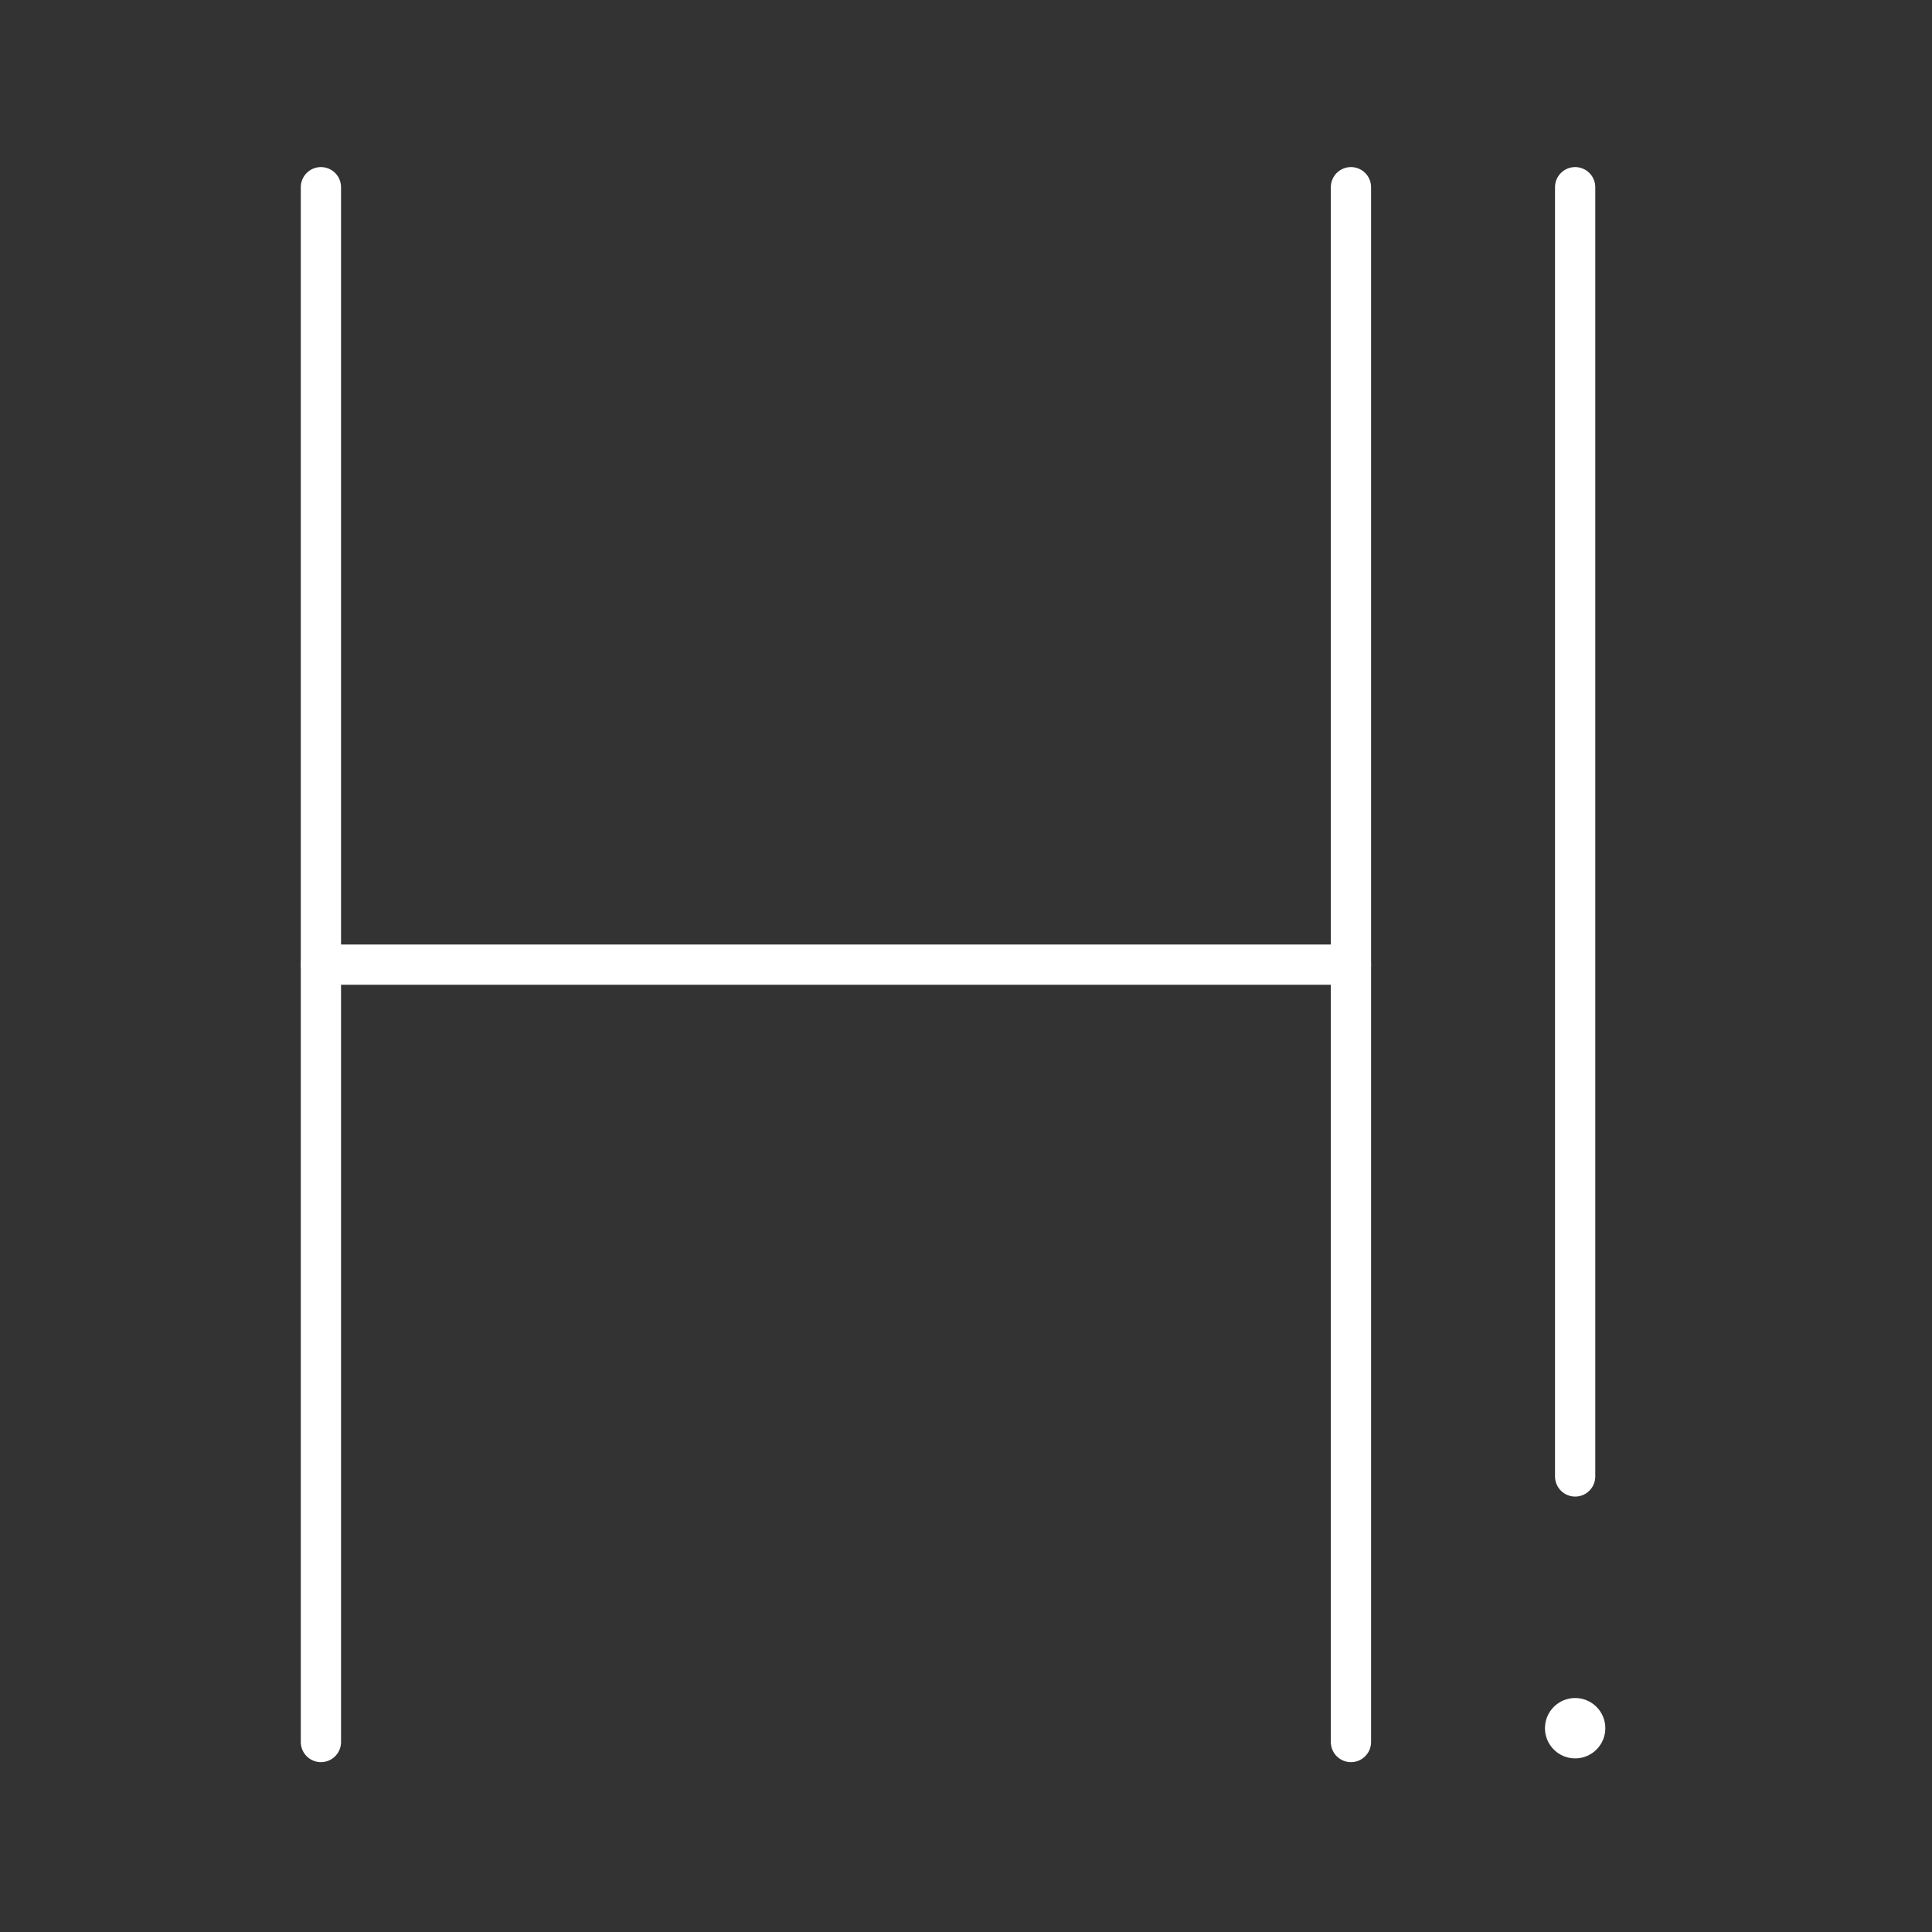 <svg xmlns="http://www.w3.org/2000/svg" viewBox="0 0 48 48"><rect x="0" y="0" width="48" height="48" fill="#333333" stroke="none"/><defs><style>.a{fill:none;stroke:#fff;stroke-linecap:round;stroke-linejoin:round;}.b{fill:#fff;}</style></defs><line class="a" x1="7.973" y1="4.651" x2="7.973" y2="43.28"/><line class="a" x1="33.564" y1="4.651" x2="33.564" y2="43.28"/><line class="a" x1="7.973" y1="23.966" x2="33.564" y2="23.966"/><circle class="b" cx="39.134" cy="42.937" r="0.75"/><line class="a" x1="39.134" y1="4.651" x2="39.134" y2="36.682"/></svg>